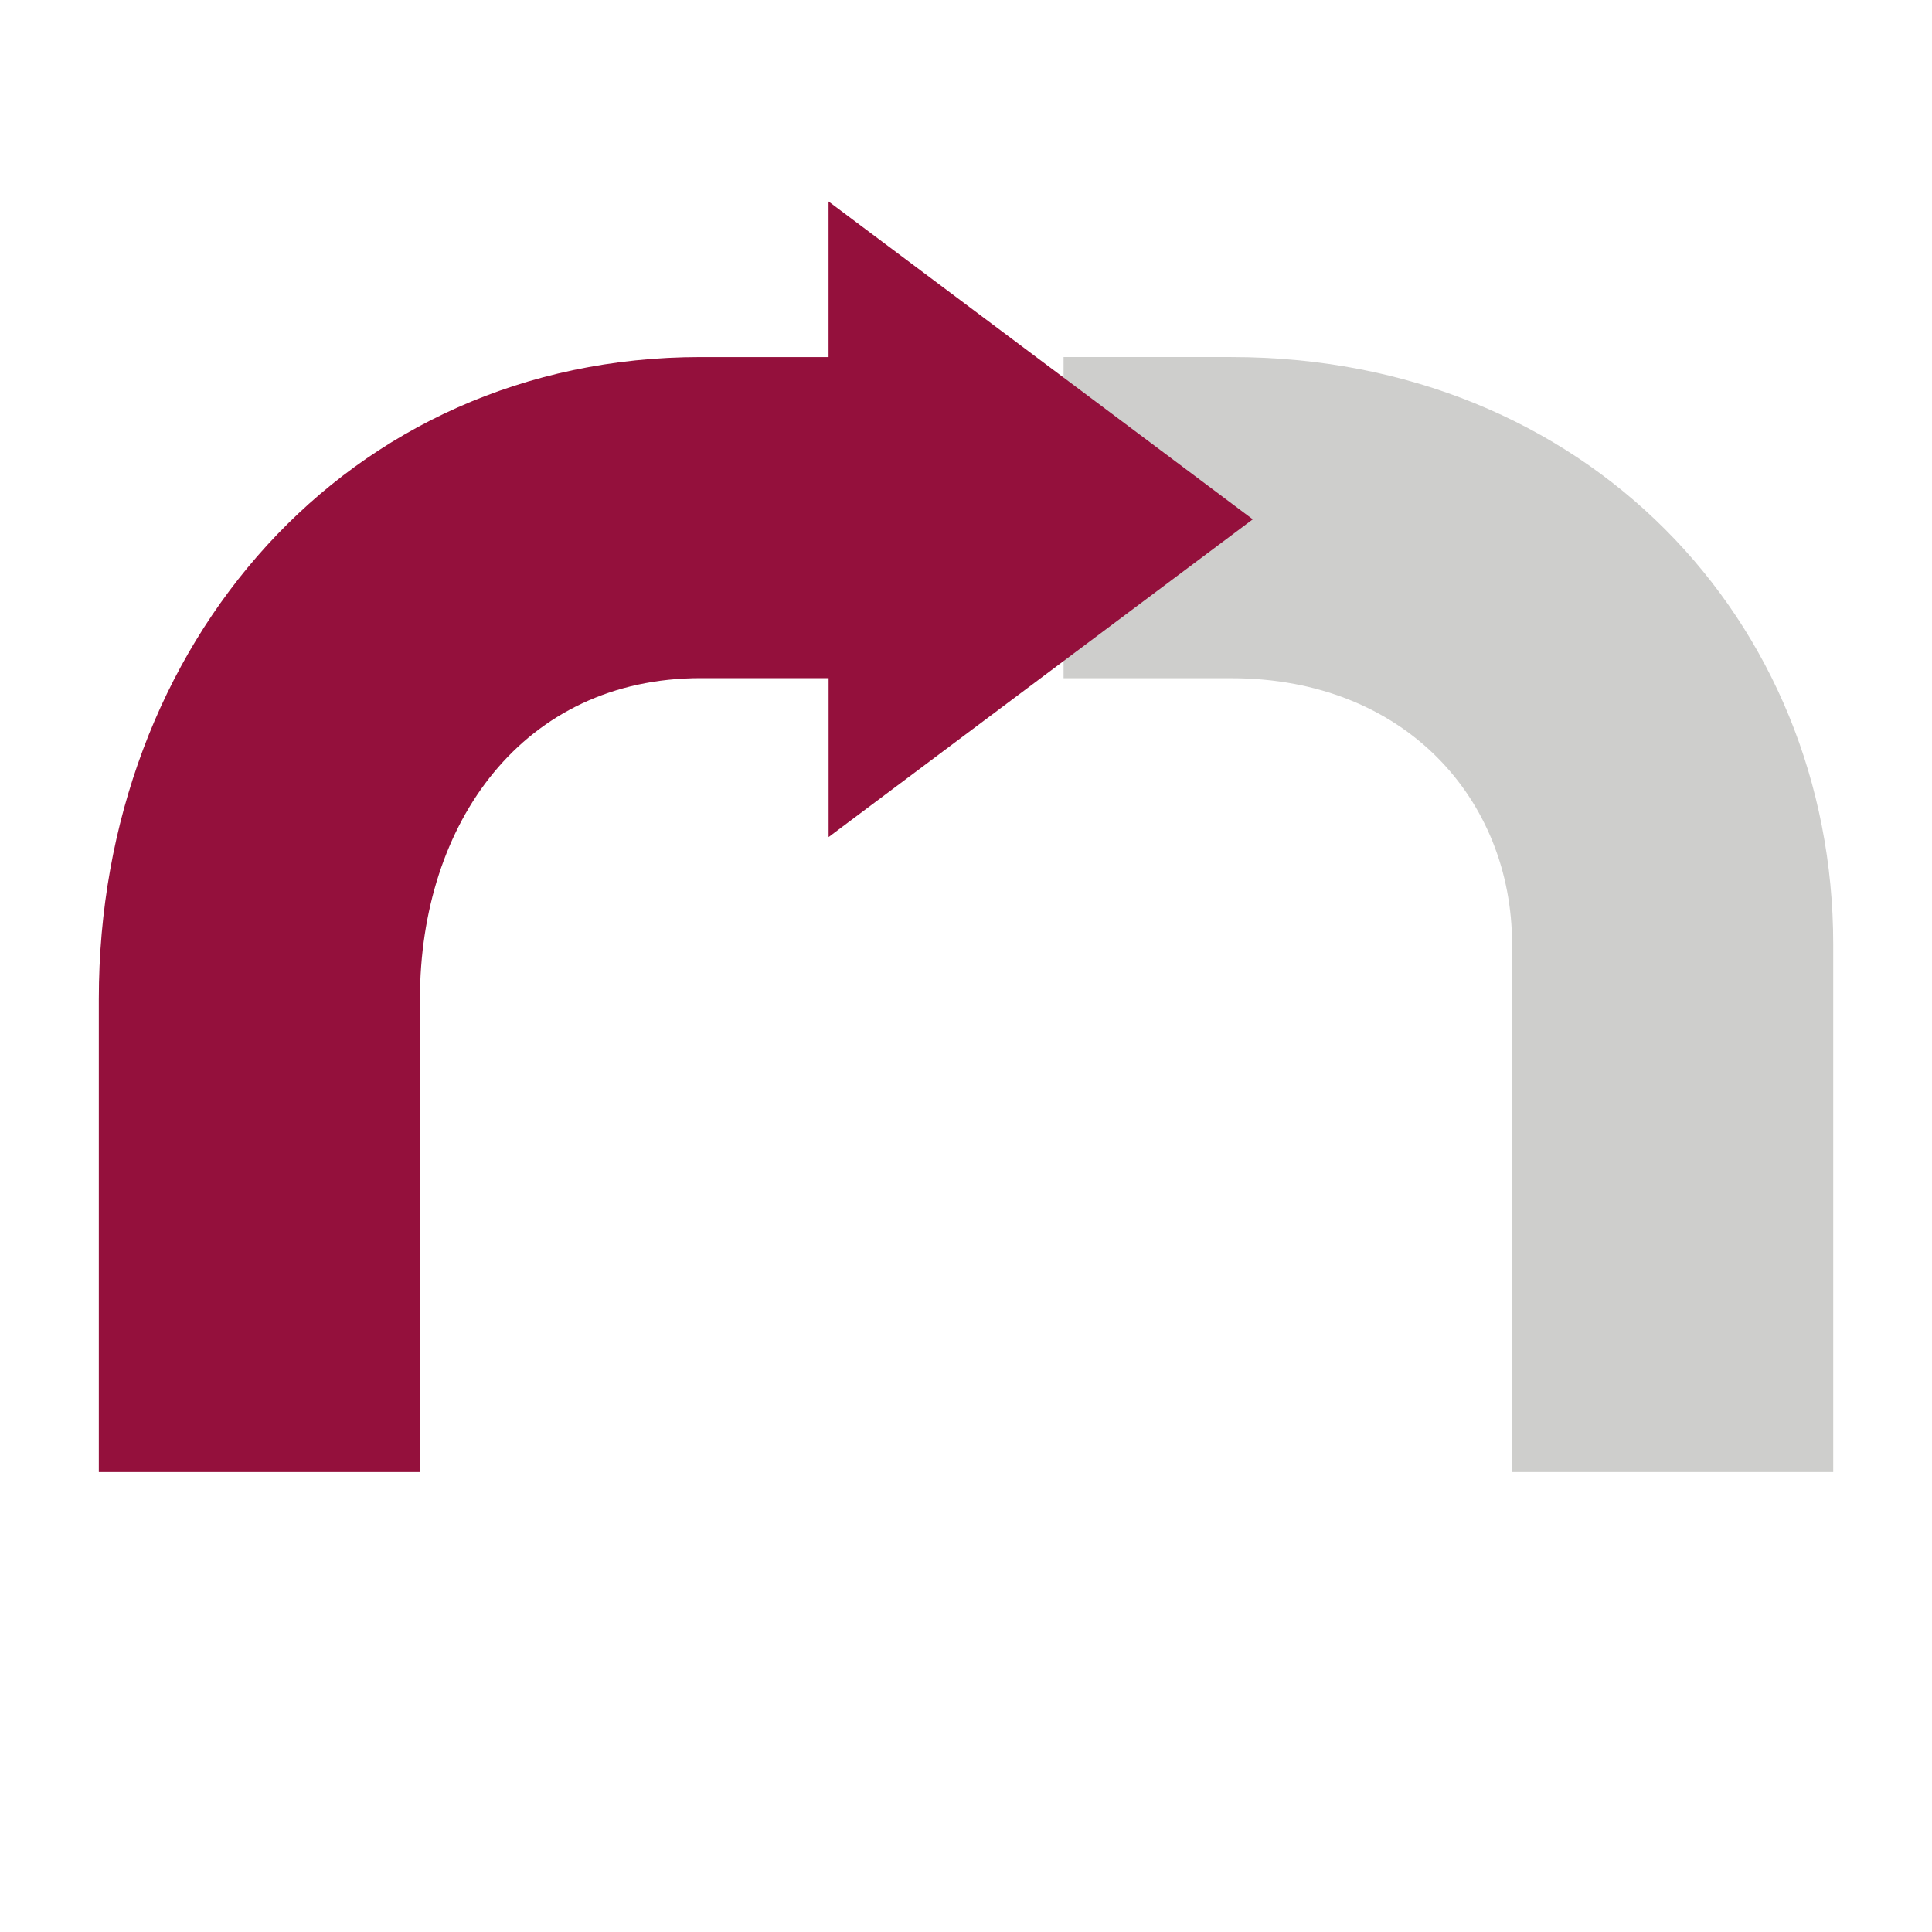 <?xml version="1.0" encoding="utf-8"?>
<!-- Generator: Adobe Illustrator 15.0.0, SVG Export Plug-In . SVG Version: 6.00 Build 0)  -->
<!DOCTYPE svg PUBLIC "-//W3C//DTD SVG 1.1//EN" "http://www.w3.org/Graphics/SVG/1.1/DTD/svg11.dtd">
<svg version="1.1" id="Layer_1" xmlns:x="http://ns.adobe.com/Extensibility/1.0/" xmlns:i="http://ns.adobe.com/AdobeIllustrator/10.0/" xmlns:graph="http://ns.adobe.com/Graphs/1.0/"
	 xmlns="http://www.w3.org/2000/svg" xmlns:xlink="http://www.w3.org/1999/xlink" x="0px" y="0px" width="48px" height="48px"
	 viewBox="0 0 48 48" enable-background="new 0 0 48 48" xml:space="preserve">
<path fill="#CECECC" d="M30.592,8.871h-4.168v7.979h4.168c4.323,0,6.975,3.025,6.975,6.609v13.114h7.979V23.459
	C45.545,15.416,39.389,8.871,30.592,8.871z"/>
<path fill="#94103C" d="M31.125,12.902l-10.54-7.897v3.866h-3.176c-8.798,0-14.954,7.158-14.954,15.954v11.748h7.978V24.825
	c0-4.397,2.578-7.977,6.977-7.977h3.176v3.949L31.125,12.902z"/>
</svg>
